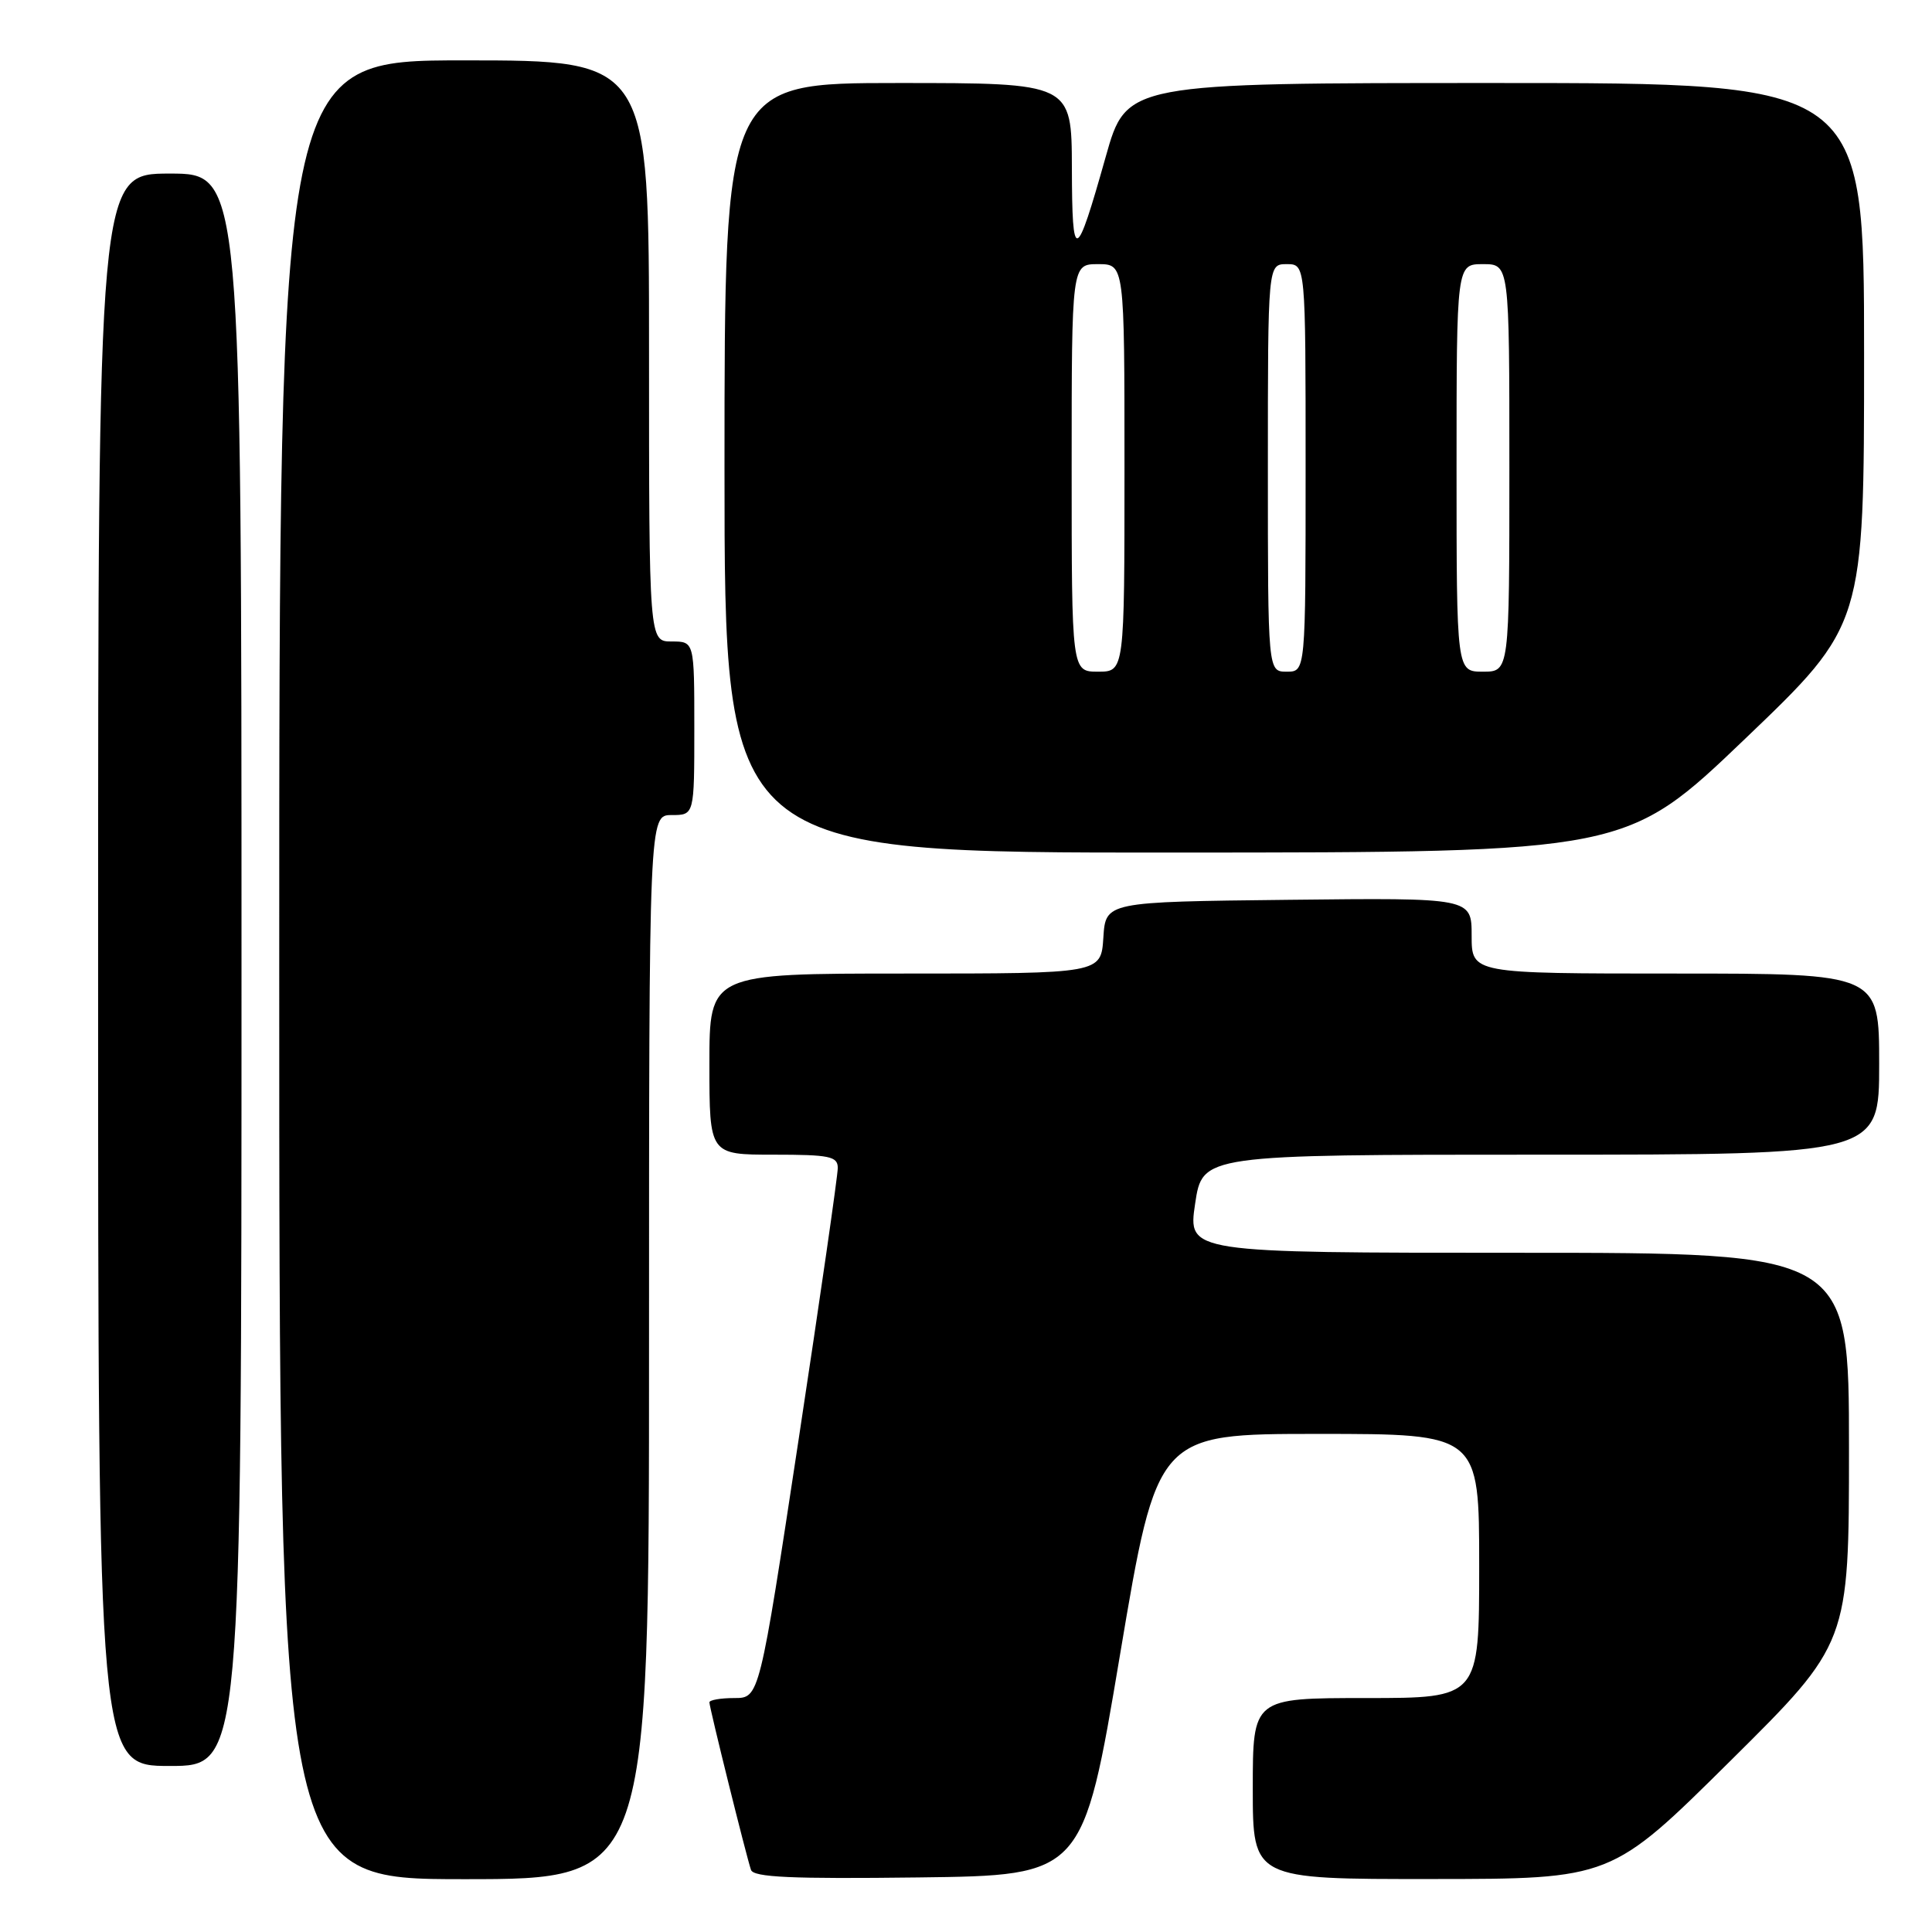 <?xml version="1.0" encoding="UTF-8" standalone="no"?>
<!DOCTYPE svg PUBLIC "-//W3C//DTD SVG 1.1//EN" "http://www.w3.org/Graphics/SVG/1.1/DTD/svg11.dtd" >
<svg xmlns="http://www.w3.org/2000/svg" xmlns:xlink="http://www.w3.org/1999/xlink" version="1.1" viewBox="0 0 256 256">
 <g >
 <path fill="currentColor"
d=" M 86.00 178.50 C 86.00 108.00 86.00 108.00 89.00 108.00 C 92.00 108.00 92.00 108.00 92.00 96.50 C 92.00 85.00 92.00 85.00 89.00 85.00 C 86.00 85.00 86.00 85.00 86.00 46.50 C 86.00 8.00 86.00 8.00 61.50 8.00 C 37.00 8.00 37.00 8.00 37.00 128.50 C 37.00 249.00 37.00 249.00 61.50 249.00 C 86.00 249.00 86.00 249.00 86.00 178.50 Z  M 148.41 219.25 C 153.33 190.00 153.33 190.00 174.66 190.00 C 196.00 190.00 196.00 190.00 196.00 207.50 C 196.00 225.00 196.00 225.00 181.00 225.00 C 166.00 225.00 166.00 225.00 166.00 237.00 C 166.00 249.00 166.00 249.00 189.75 248.98 C 213.50 248.97 213.50 248.97 229.25 233.36 C 245.00 217.75 245.00 217.75 245.00 191.87 C 245.00 166.00 245.00 166.00 201.19 166.00 C 157.39 166.00 157.39 166.00 158.36 159.50 C 159.33 153.00 159.33 153.00 204.17 153.00 C 249.00 153.00 249.00 153.00 249.00 141.00 C 249.00 129.00 249.00 129.00 222.00 129.00 C 195.00 129.00 195.00 129.00 195.00 123.98 C 195.00 118.96 195.00 118.96 170.75 119.23 C 146.50 119.50 146.50 119.50 146.20 124.25 C 145.89 129.00 145.89 129.00 119.95 129.00 C 94.00 129.00 94.00 129.00 94.00 141.00 C 94.00 153.00 94.00 153.00 102.50 153.00 C 109.92 153.00 111.00 153.22 111.01 154.75 C 111.02 155.71 108.68 171.91 105.82 190.75 C 100.62 225.00 100.62 225.00 97.31 225.00 C 95.49 225.00 94.00 225.26 94.00 225.57 C 94.00 226.27 98.90 246.00 99.51 247.77 C 99.85 248.75 104.83 248.98 121.73 248.77 C 143.50 248.50 143.50 248.50 148.41 219.25 Z  M 32.00 128.50 C 32.00 23.00 32.00 23.00 22.50 23.00 C 13.00 23.00 13.00 23.00 13.00 128.50 C 13.00 234.00 13.00 234.00 22.50 234.00 C 32.00 234.00 32.00 234.00 32.00 128.50 Z  M 231.25 97.88 C 247.00 82.81 247.00 82.81 247.00 46.90 C 247.00 11.00 247.00 11.00 198.14 11.00 C 149.27 11.00 149.27 11.00 146.52 20.75 C 142.55 34.84 142.06 35.01 142.03 22.25 C 142.00 11.00 142.00 11.00 119.00 11.00 C 96.00 11.00 96.00 11.00 96.00 62.00 C 96.00 113.00 96.00 113.00 155.75 112.97 C 215.50 112.95 215.50 112.95 231.25 97.88 Z  M 142.00 62.00 C 142.00 35.00 142.00 35.00 145.50 35.00 C 149.00 35.00 149.00 35.00 149.00 62.00 C 149.00 89.00 149.00 89.00 145.50 89.00 C 142.00 89.00 142.00 89.00 142.00 62.00 Z  M 168.00 62.00 C 168.00 35.00 168.00 35.00 170.50 35.00 C 173.00 35.00 173.00 35.00 173.00 62.00 C 173.00 89.00 173.00 89.00 170.50 89.00 C 168.00 89.00 168.00 89.00 168.00 62.00 Z  M 193.00 62.00 C 193.00 35.00 193.00 35.00 196.50 35.00 C 200.00 35.00 200.00 35.00 200.00 62.00 C 200.00 89.00 200.00 89.00 196.50 89.00 C 193.00 89.00 193.00 89.00 193.00 62.00 Z "/>
</g>
</svg>